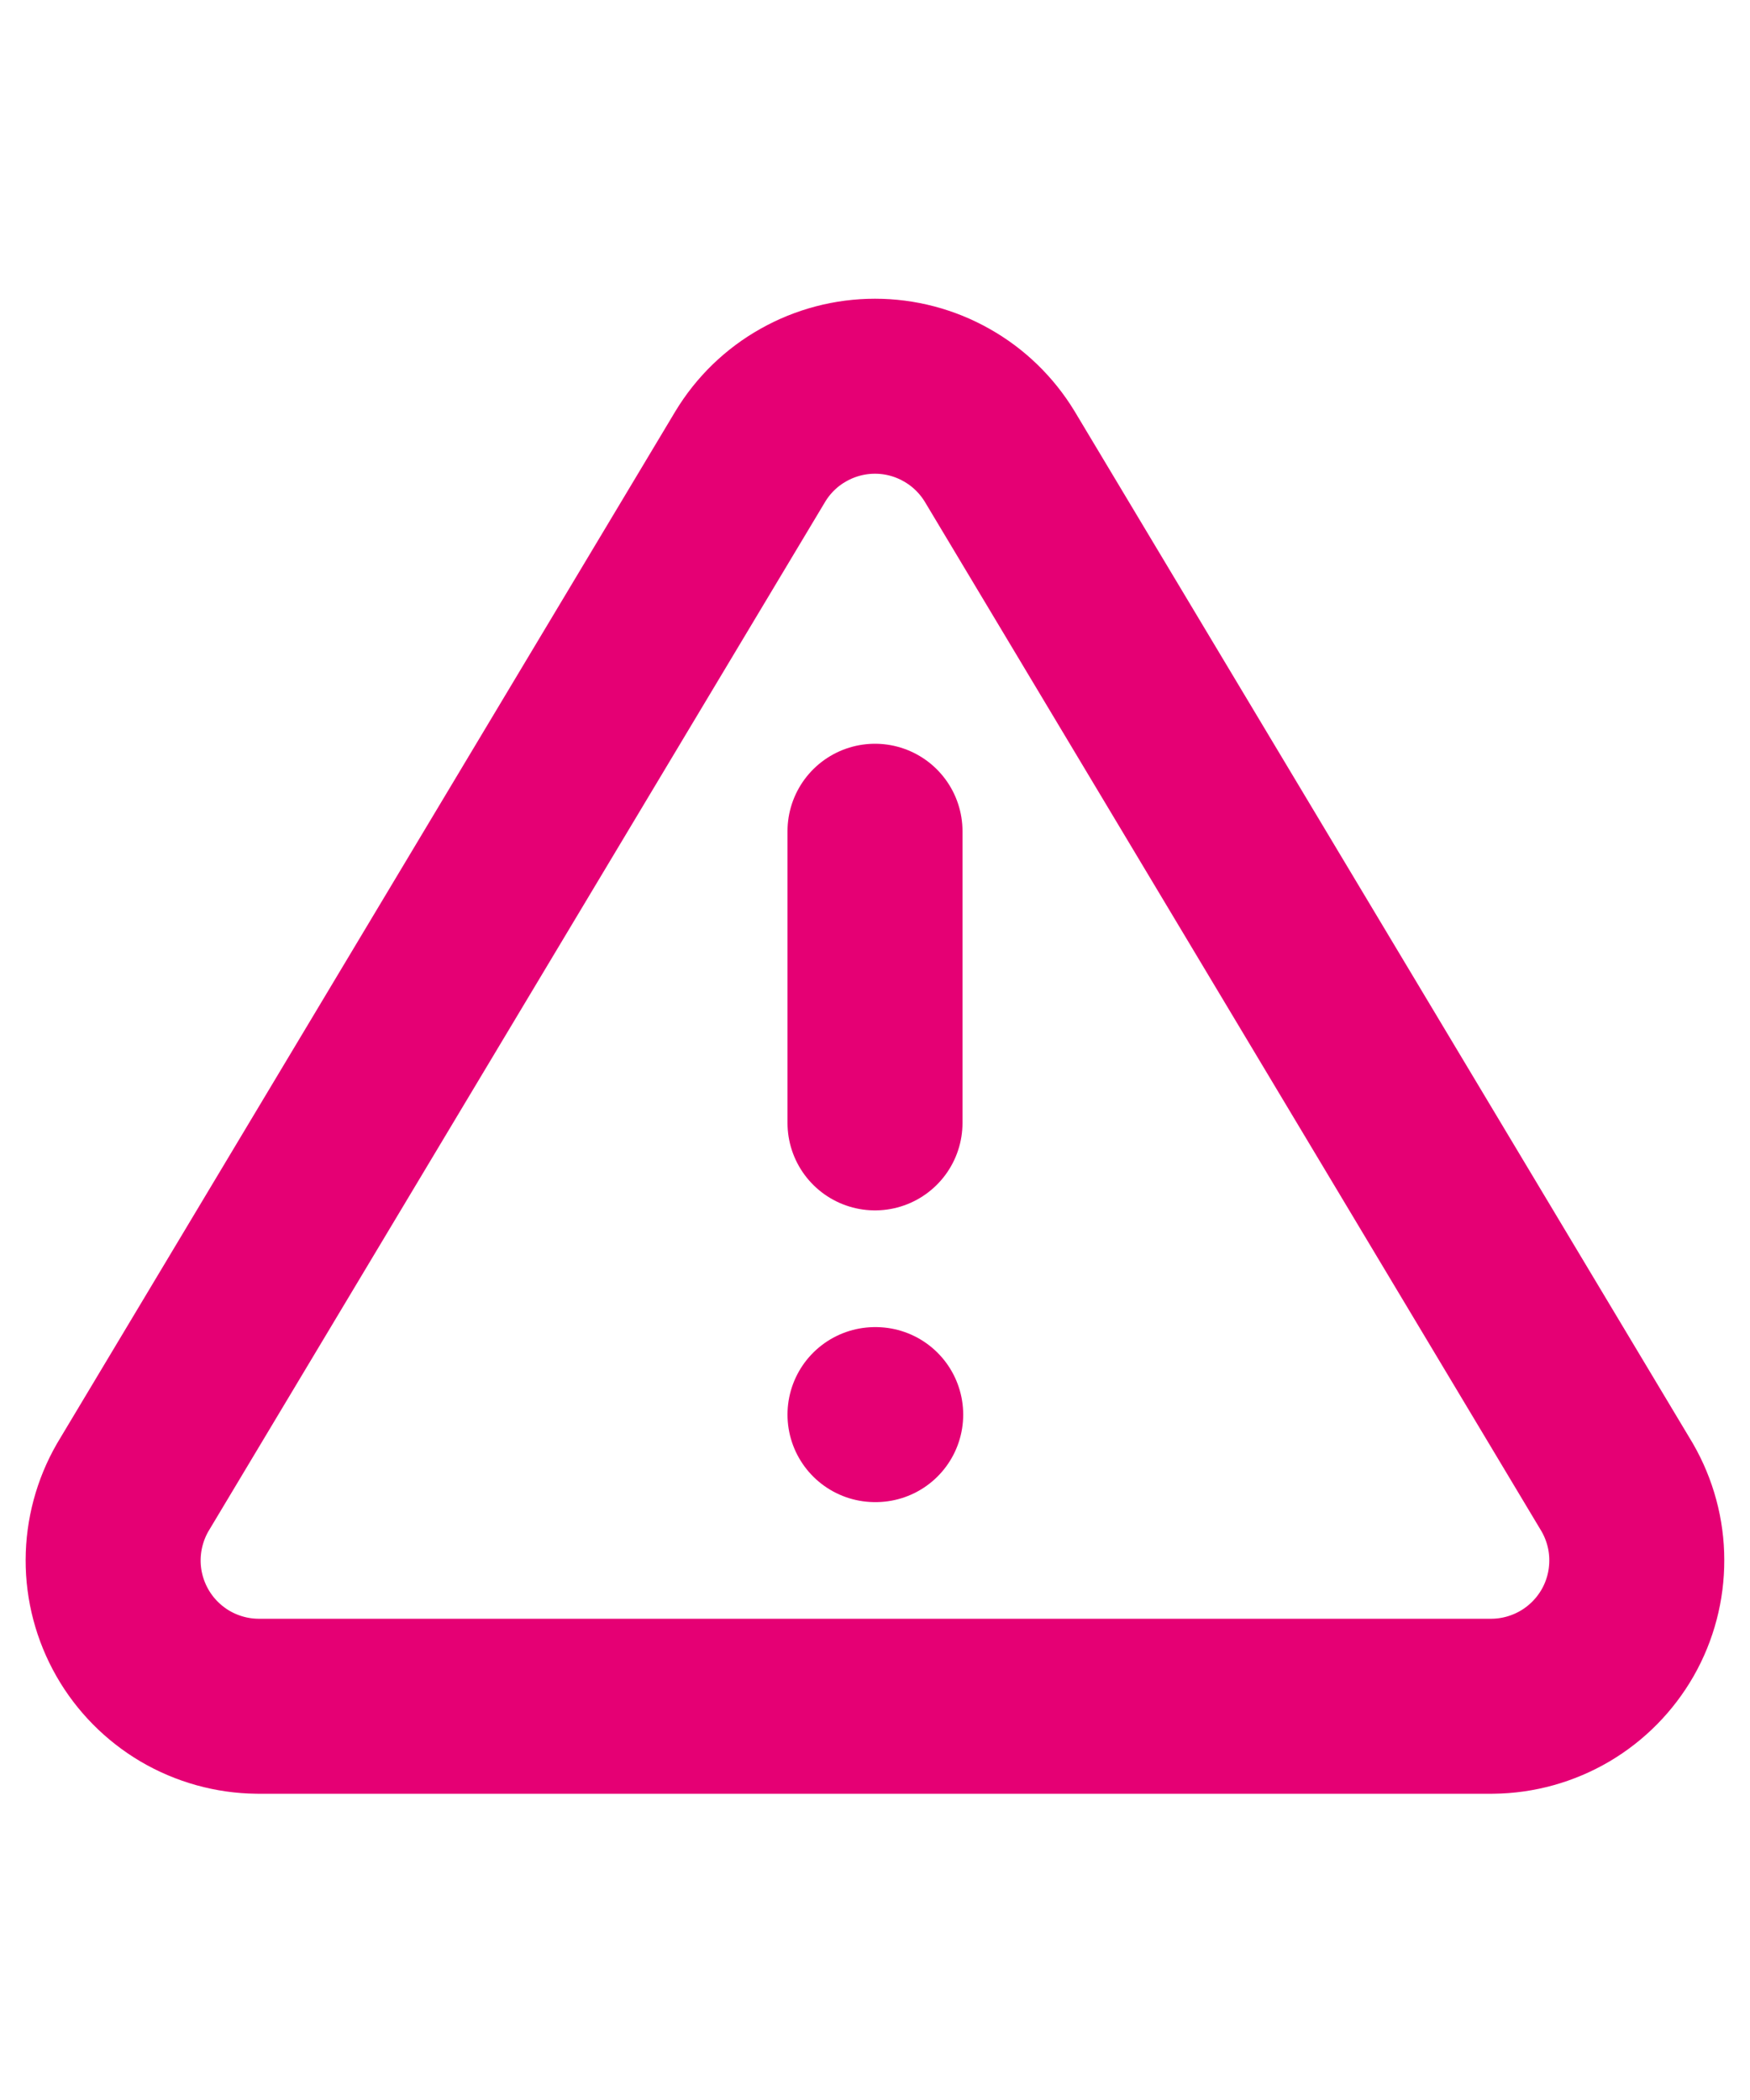 <svg width="20" height="24" viewBox="0 0 20 24" fill="none" xmlns="http://www.w3.org/2000/svg">
<path d="M8.575 5.217L1.516 17C1.371 17.252 1.294 17.538 1.293 17.829C1.292 18.12 1.368 18.406 1.512 18.659C1.656 18.912 1.864 19.122 2.114 19.27C2.365 19.417 2.65 19.497 2.941 19.5H17.058C17.349 19.497 17.634 19.417 17.885 19.27C18.136 19.122 18.343 18.912 18.488 18.659C18.632 18.406 18.707 18.12 18.706 17.829C18.706 17.538 18.628 17.252 18.483 17L11.425 5.217C11.276 4.972 11.067 4.769 10.817 4.629C10.568 4.488 10.286 4.414 10 4.414C9.713 4.414 9.432 4.488 9.182 4.629C8.932 4.769 8.723 4.972 8.575 5.217V5.217Z" stroke="#E50074" stroke-width="2" stroke-linecap="round" stroke-linejoin="round"/>
<path d="M10 9.5V12.833" stroke="#E50074" stroke-width="2" stroke-linecap="round" stroke-linejoin="round"/>
<path d="M10 16.167H10.008" stroke="#E50074" stroke-width="2" stroke-linecap="round" stroke-linejoin="round"/>
</svg>
